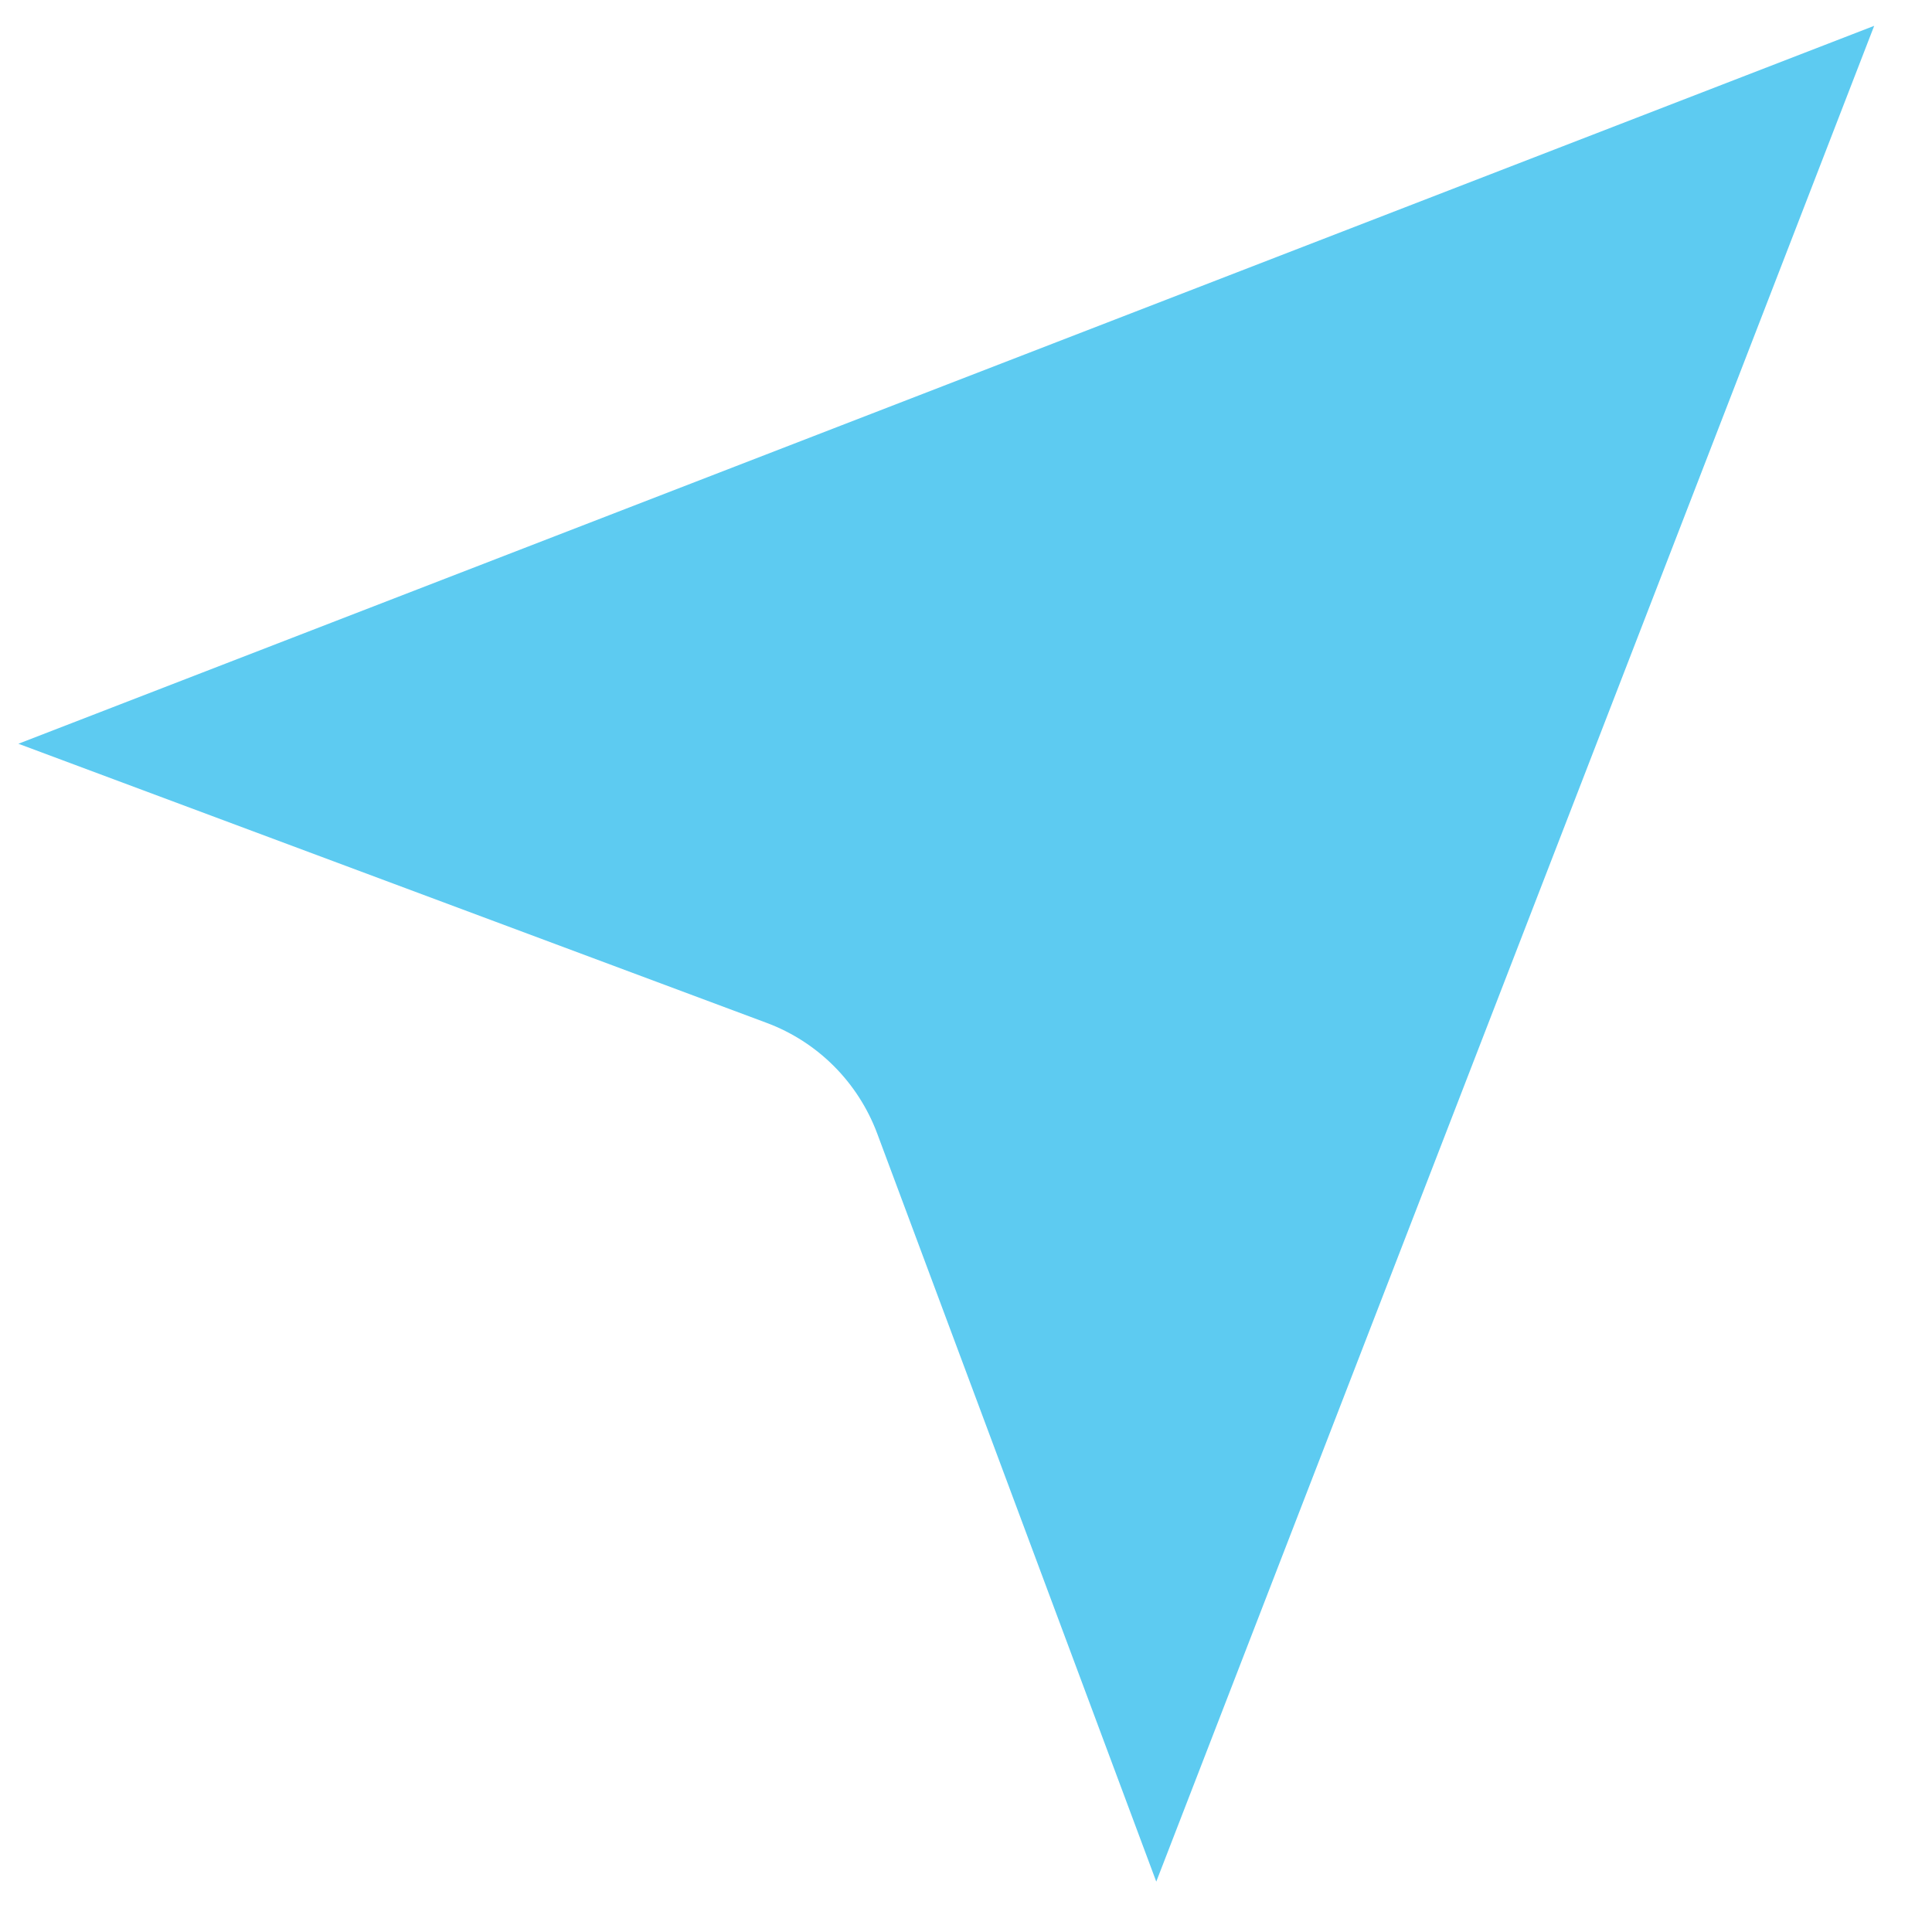 <?xml version="1.0" encoding="UTF-8"?>
<svg width="27px" height="27px" viewBox="0 0 27 27" version="1.1" xmlns="http://www.w3.org/2000/svg" xmlns:xlink="http://www.w3.org/1999/xlink">
    <title>位置</title>
    <g id="页面-1" stroke="none" stroke-width="1" fill="none" fill-rule="evenodd">
        <g id="搜索人员" transform="translate(-3675, -317)" fill-rule="nonzero">
            <g id="编组-6" transform="translate(3556, 305)">
                <g id="位置" transform="translate(116, 9)">
                    <rect id="矩形" fill="#000000" opacity="0" x="0" y="0" width="32" height="32"></rect>
                    <path d="M3.257,13.394 L13.712,17.294 C14.43,17.561 14.992,18.127 15.259,18.841 L19.159,29.296 L29.192,3.361 L3.257,13.394 Z" id="形状" fill="#5DCBF1"></path>
                </g>
            </g>
        </g>
    </g>
</svg>